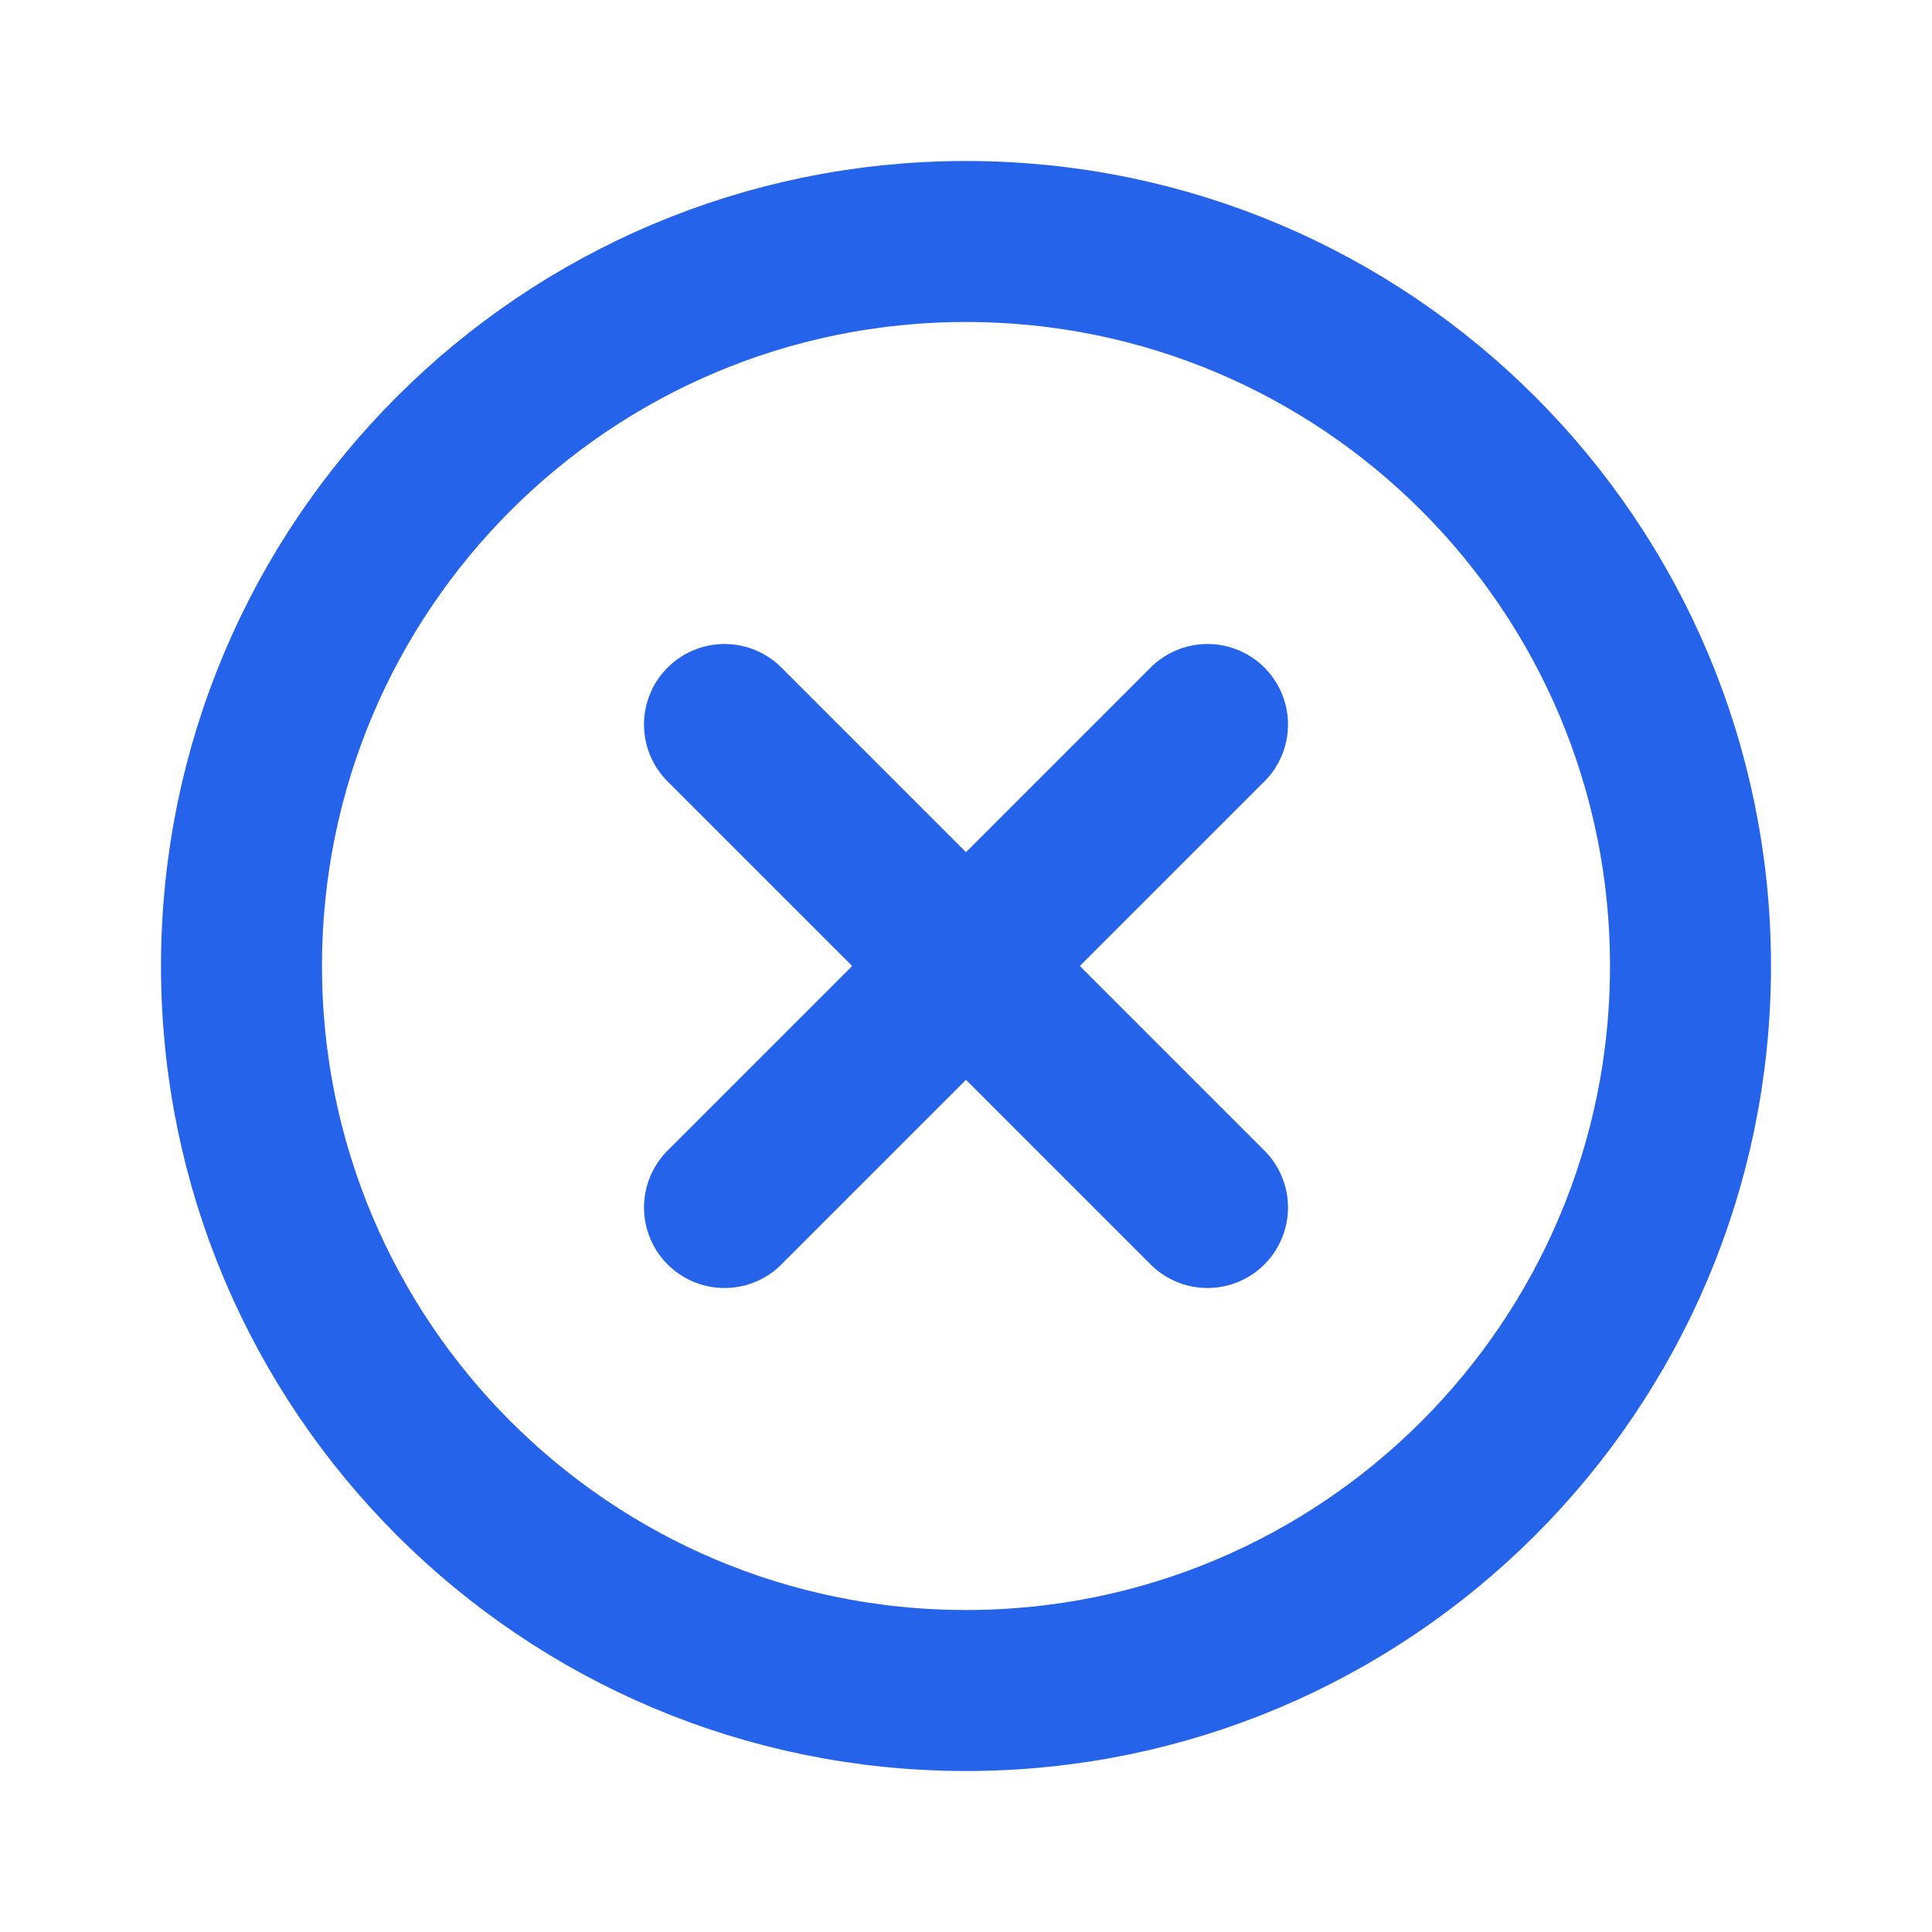 <svg viewBox="0 0 24 24" fill="none" xmlns="http://www.w3.org/2000/svg"><g id="SVGRepo_bgCarrier" stroke-width="0"></g><g id="SVGRepo_tracerCarrier" stroke-linecap="round" stroke-linejoin="round"></g><g id="SVGRepo_iconCarrier"> <path d="M21 12C21 16.971 16.971 21 12 21C7.029 21 3 16.971 3 12C3 7.029 7.029 3 12 3C16.971 3 21 7.029 21 12Z" stroke="#2563eb" stroke-width="2"></path> <path d="M9 9L15 15" stroke="#2563eb" stroke-width="2" stroke-linecap="round" stroke-linejoin="round"></path> <path d="M15 9L9 15" stroke="#2563eb" stroke-width="2" stroke-linecap="round" stroke-linejoin="round"></path> </g></svg>